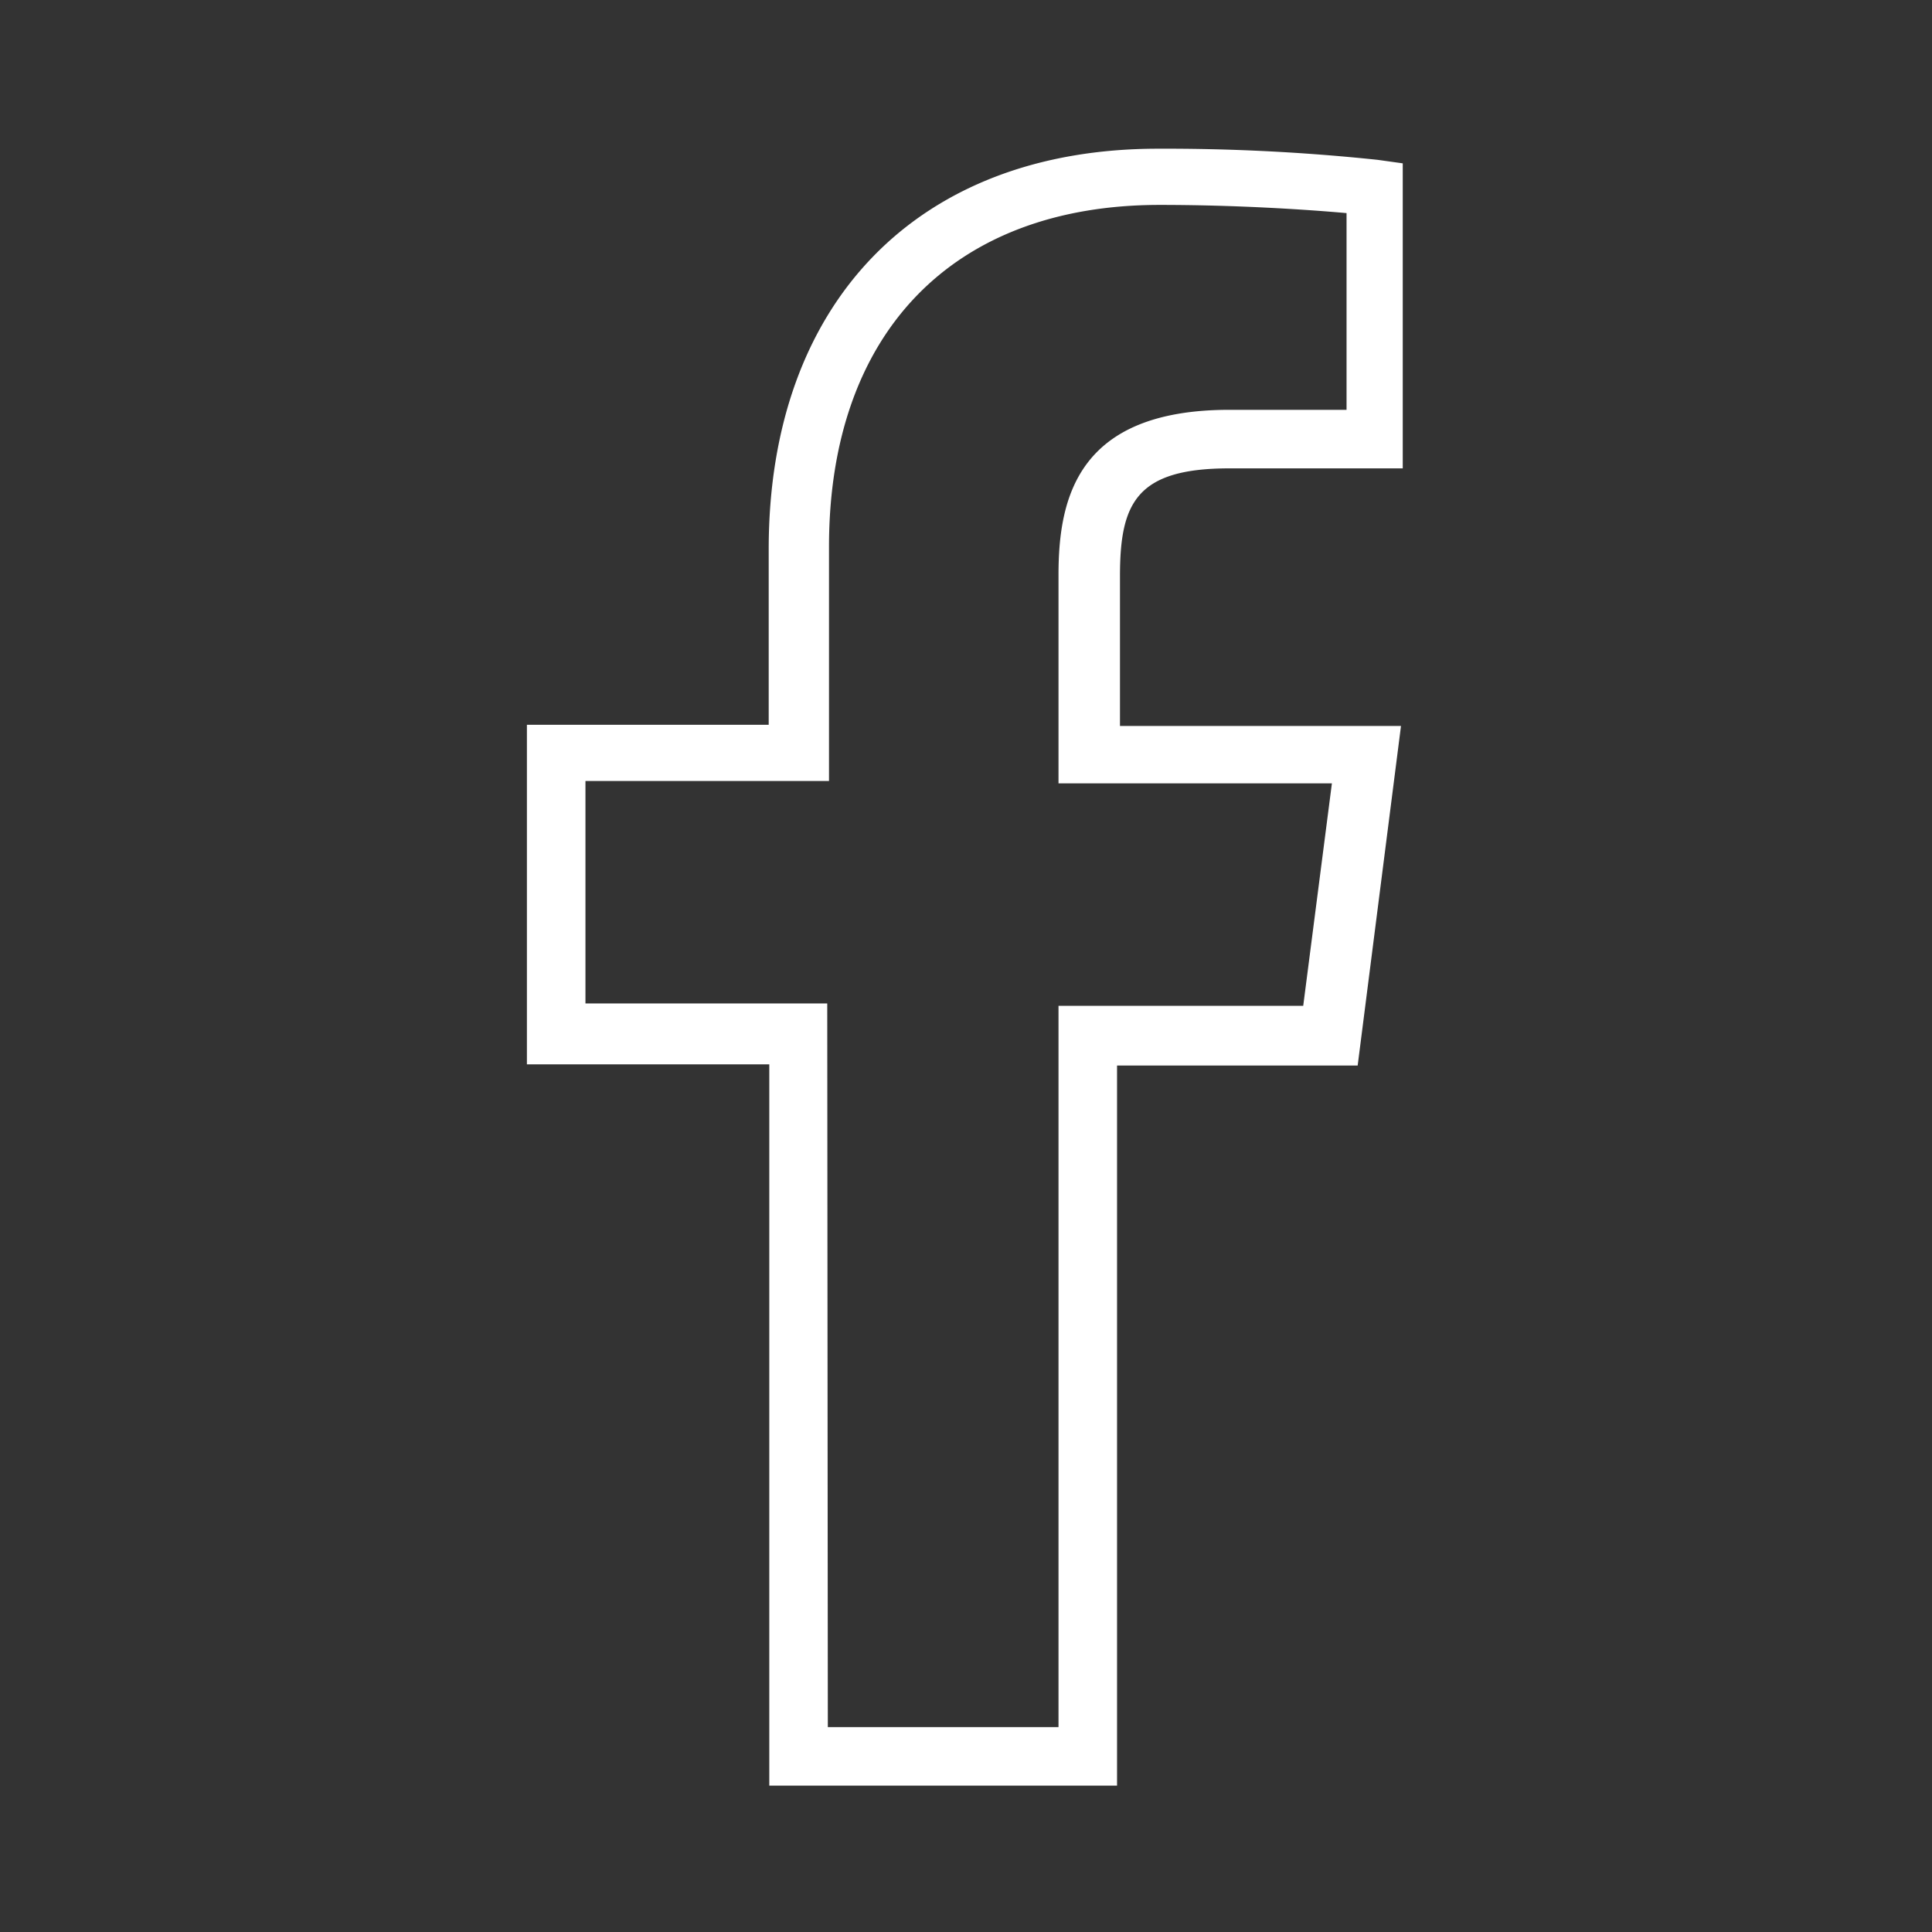 <svg xmlns="http://www.w3.org/2000/svg" viewBox="0 0 33 33"><rect x="0" y="0" width="33" height="33" fill="#333333" stroke="none"/><defs><style>.cls-1{fill:#fff;}</style></defs><title>s</title><g id="Share_Icon_-_FB" data-name="Share Icon - FB"><path class="cls-1" d="M19.08,30.5H13.14V18.18H9v-5.8h4.13v-3c0-4.22,2.55-6.84,6.65-6.84a34.54,34.54,0,0,1,3.75.19l.43.06V8H21c-1.59,0-1.87.59-1.87,1.84v2.56h4.8l-.74,5.8H19.08Zm-4.94-1h3.94V17.18h4.18l.49-3.8H18.08V9.82C18.08,8.5,18.41,7,21,7h2V3.64c-.67-.06-1.87-.14-3.19-.14-3.54,0-5.65,2.19-5.65,5.84v4H10v3.8h4.13Z"/></g></svg>